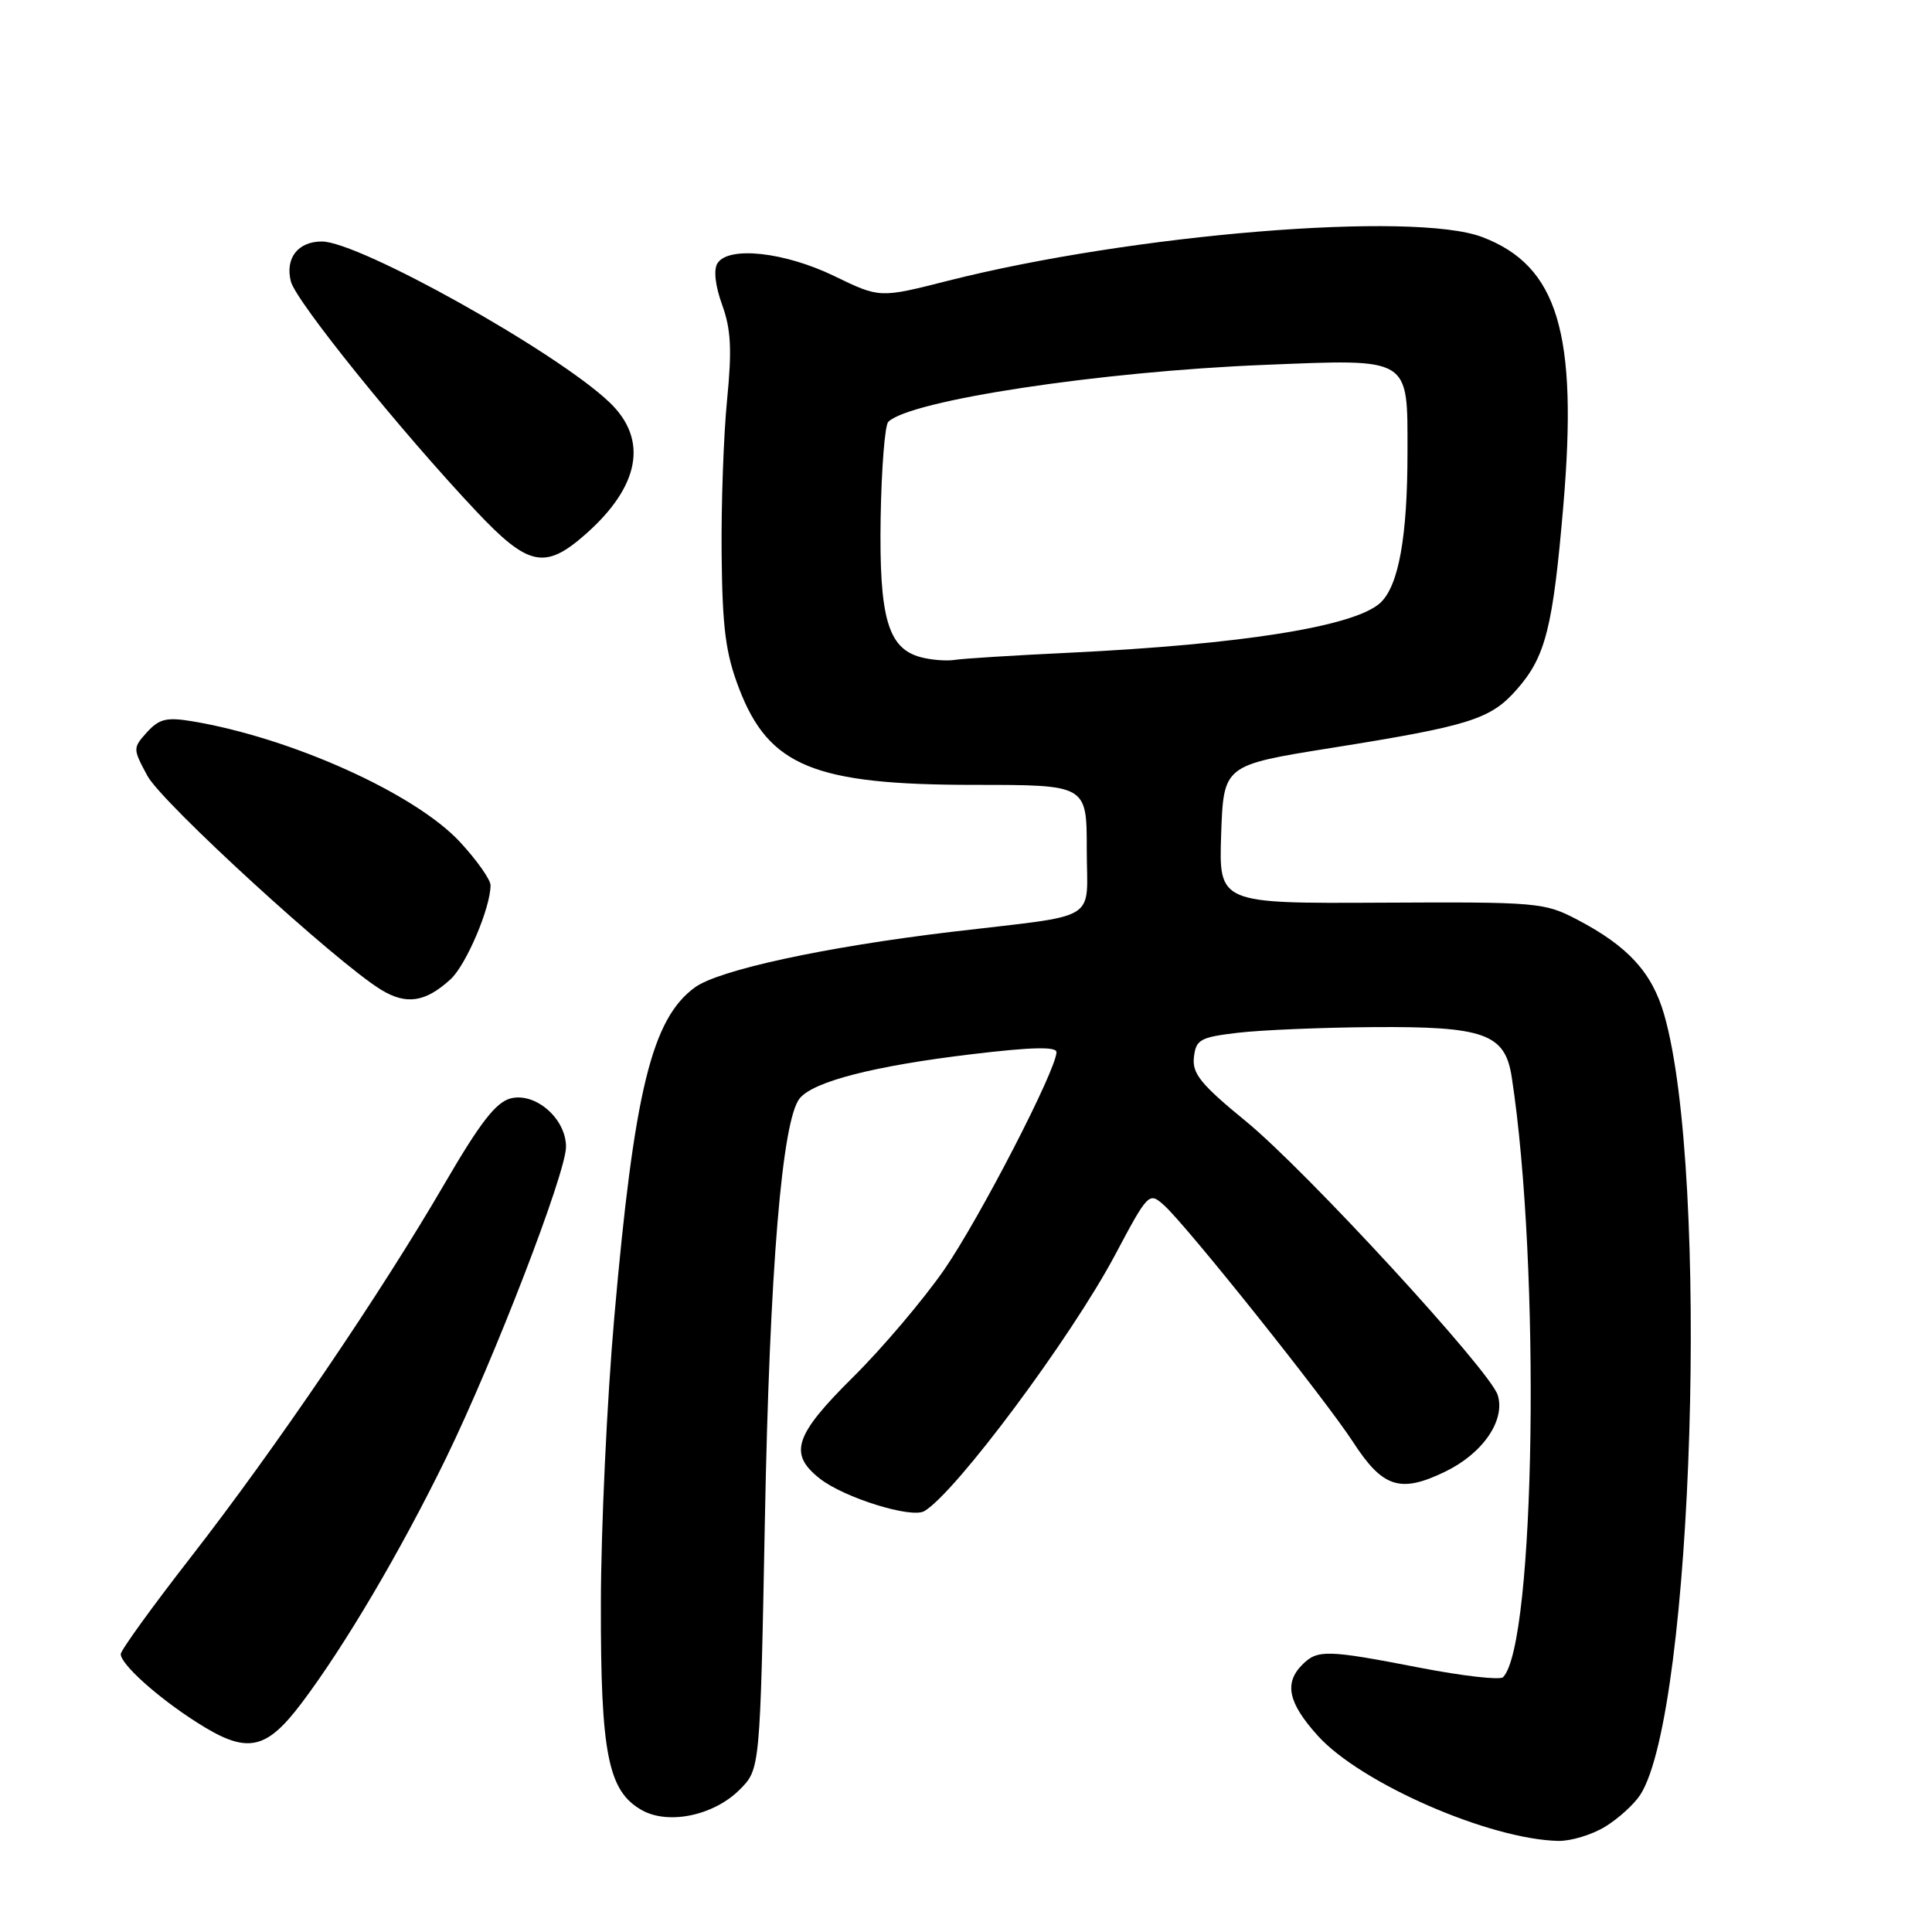 <?xml version="1.0" encoding="UTF-8" standalone="no"?>
<!DOCTYPE svg PUBLIC "-//W3C//DTD SVG 1.1//EN" "http://www.w3.org/Graphics/SVG/1.1/DTD/svg11.dtd" >
<svg xmlns="http://www.w3.org/2000/svg" xmlns:xlink="http://www.w3.org/1999/xlink" version="1.1" viewBox="0 0 256 256">
 <g >
 <path fill="currentColor"
d=" M 212.70 242.04 C 214.45 240.97 216.55 239.06 217.36 237.80 C 224.38 226.79 226.56 155.54 220.52 134.47 C 218.91 128.86 215.74 125.39 209.00 121.86 C 204.65 119.58 203.76 119.50 183.00 119.61 C 161.50 119.72 161.50 119.72 161.81 110.55 C 162.13 101.39 162.13 101.39 176.31 99.12 C 194.77 96.18 197.52 95.31 200.99 91.35 C 204.80 87.02 205.77 83.18 207.15 67.00 C 209.10 44.12 206.42 35.24 196.43 31.42 C 187.34 27.95 150.06 31.00 125.54 37.22 C 116.57 39.50 116.57 39.50 110.57 36.59 C 103.95 33.38 96.50 32.57 95.06 34.90 C 94.53 35.75 94.78 37.90 95.69 40.40 C 96.86 43.62 97.00 46.33 96.34 53.00 C 95.88 57.67 95.55 66.90 95.62 73.50 C 95.72 83.25 96.15 86.58 97.93 91.23 C 101.88 101.54 107.89 104.00 129.13 104.00 C 144.00 104.00 144.00 104.00 144.00 112.48 C 144.00 122.38 146.10 121.09 126.04 123.48 C 109.25 125.49 95.25 128.52 92.07 130.84 C 86.36 135.01 84.03 144.56 81.40 174.50 C 80.43 185.50 79.63 202.60 79.62 212.50 C 79.58 232.40 80.57 237.35 85.06 239.86 C 88.58 241.83 94.58 240.57 98.01 237.14 C 100.72 234.43 100.72 234.43 101.35 201.47 C 101.98 168.20 103.62 148.36 105.98 145.52 C 107.83 143.29 115.87 141.23 128.75 139.69 C 136.65 138.74 140.00 138.66 139.99 139.42 C 139.95 141.80 129.79 161.47 125.09 168.27 C 122.33 172.24 116.91 178.64 113.04 182.47 C 105.25 190.19 104.45 192.64 108.64 195.93 C 111.86 198.46 120.78 201.24 122.48 200.23 C 126.64 197.78 141.91 177.27 147.74 166.31 C 152.15 158.02 152.25 157.92 154.24 159.70 C 157.22 162.37 175.57 185.36 179.29 191.08 C 183.22 197.14 185.54 197.89 191.50 195.00 C 196.50 192.58 199.51 188.17 198.45 184.84 C 197.41 181.58 173.02 155.06 165.08 148.57 C 159.11 143.68 157.95 142.25 158.20 140.09 C 158.47 137.75 159.02 137.44 164.00 136.85 C 167.03 136.49 175.03 136.15 181.80 136.10 C 196.67 135.98 199.43 136.96 200.31 142.71 C 204.17 167.74 203.44 217.91 199.16 222.24 C 198.75 222.64 193.81 222.08 188.18 220.99 C 175.82 218.59 174.58 218.56 172.57 220.57 C 170.12 223.02 170.69 225.65 174.62 230.00 C 180.30 236.29 197.35 243.74 206.50 243.93 C 208.15 243.96 210.94 243.12 212.70 242.04 Z  M 39.97 225.66 C 45.68 218.09 53.12 205.47 59.09 193.23 C 65.50 180.07 75.00 155.42 75.00 151.96 C 75.00 148.24 70.98 144.72 67.68 145.54 C 65.72 146.04 63.64 148.72 58.91 156.84 C 50.46 171.37 36.51 191.90 25.31 206.30 C 20.19 212.88 16.00 218.67 16.00 219.18 C 16.00 220.51 20.81 224.85 25.95 228.14 C 32.68 232.47 35.16 232.03 39.97 225.66 Z  M 59.70 129.76 C 61.77 127.87 65.00 120.27 65.00 117.30 C 65.00 116.56 63.19 113.99 60.98 111.60 C 55.06 105.18 38.63 97.76 25.45 95.57 C 22.08 95.01 21.09 95.25 19.48 97.02 C 17.59 99.12 17.59 99.19 19.53 102.80 C 21.45 106.37 44.54 127.50 50.50 131.15 C 53.84 133.19 56.37 132.81 59.70 129.76 Z  M 77.52 70.85 C 84.80 64.46 85.94 58.24 80.75 53.30 C 73.73 46.61 47.59 32.00 42.64 32.00 C 39.48 32.00 37.76 34.21 38.54 37.29 C 39.19 39.90 53.08 57.11 63.11 67.75 C 69.98 75.04 72.20 75.52 77.52 70.85 Z  M 122.00 87.08 C 117.65 85.92 116.48 81.85 116.69 68.61 C 116.80 62.06 117.25 56.35 117.70 55.90 C 120.55 53.05 145.80 49.22 167.51 48.35 C 187.04 47.56 186.50 47.23 186.50 59.90 C 186.50 71.13 185.33 77.61 182.91 79.87 C 179.54 83.00 164.62 85.39 141.50 86.50 C 134.35 86.84 127.60 87.26 126.50 87.44 C 125.40 87.61 123.38 87.45 122.00 87.08 Z "/>
</g>
</svg>